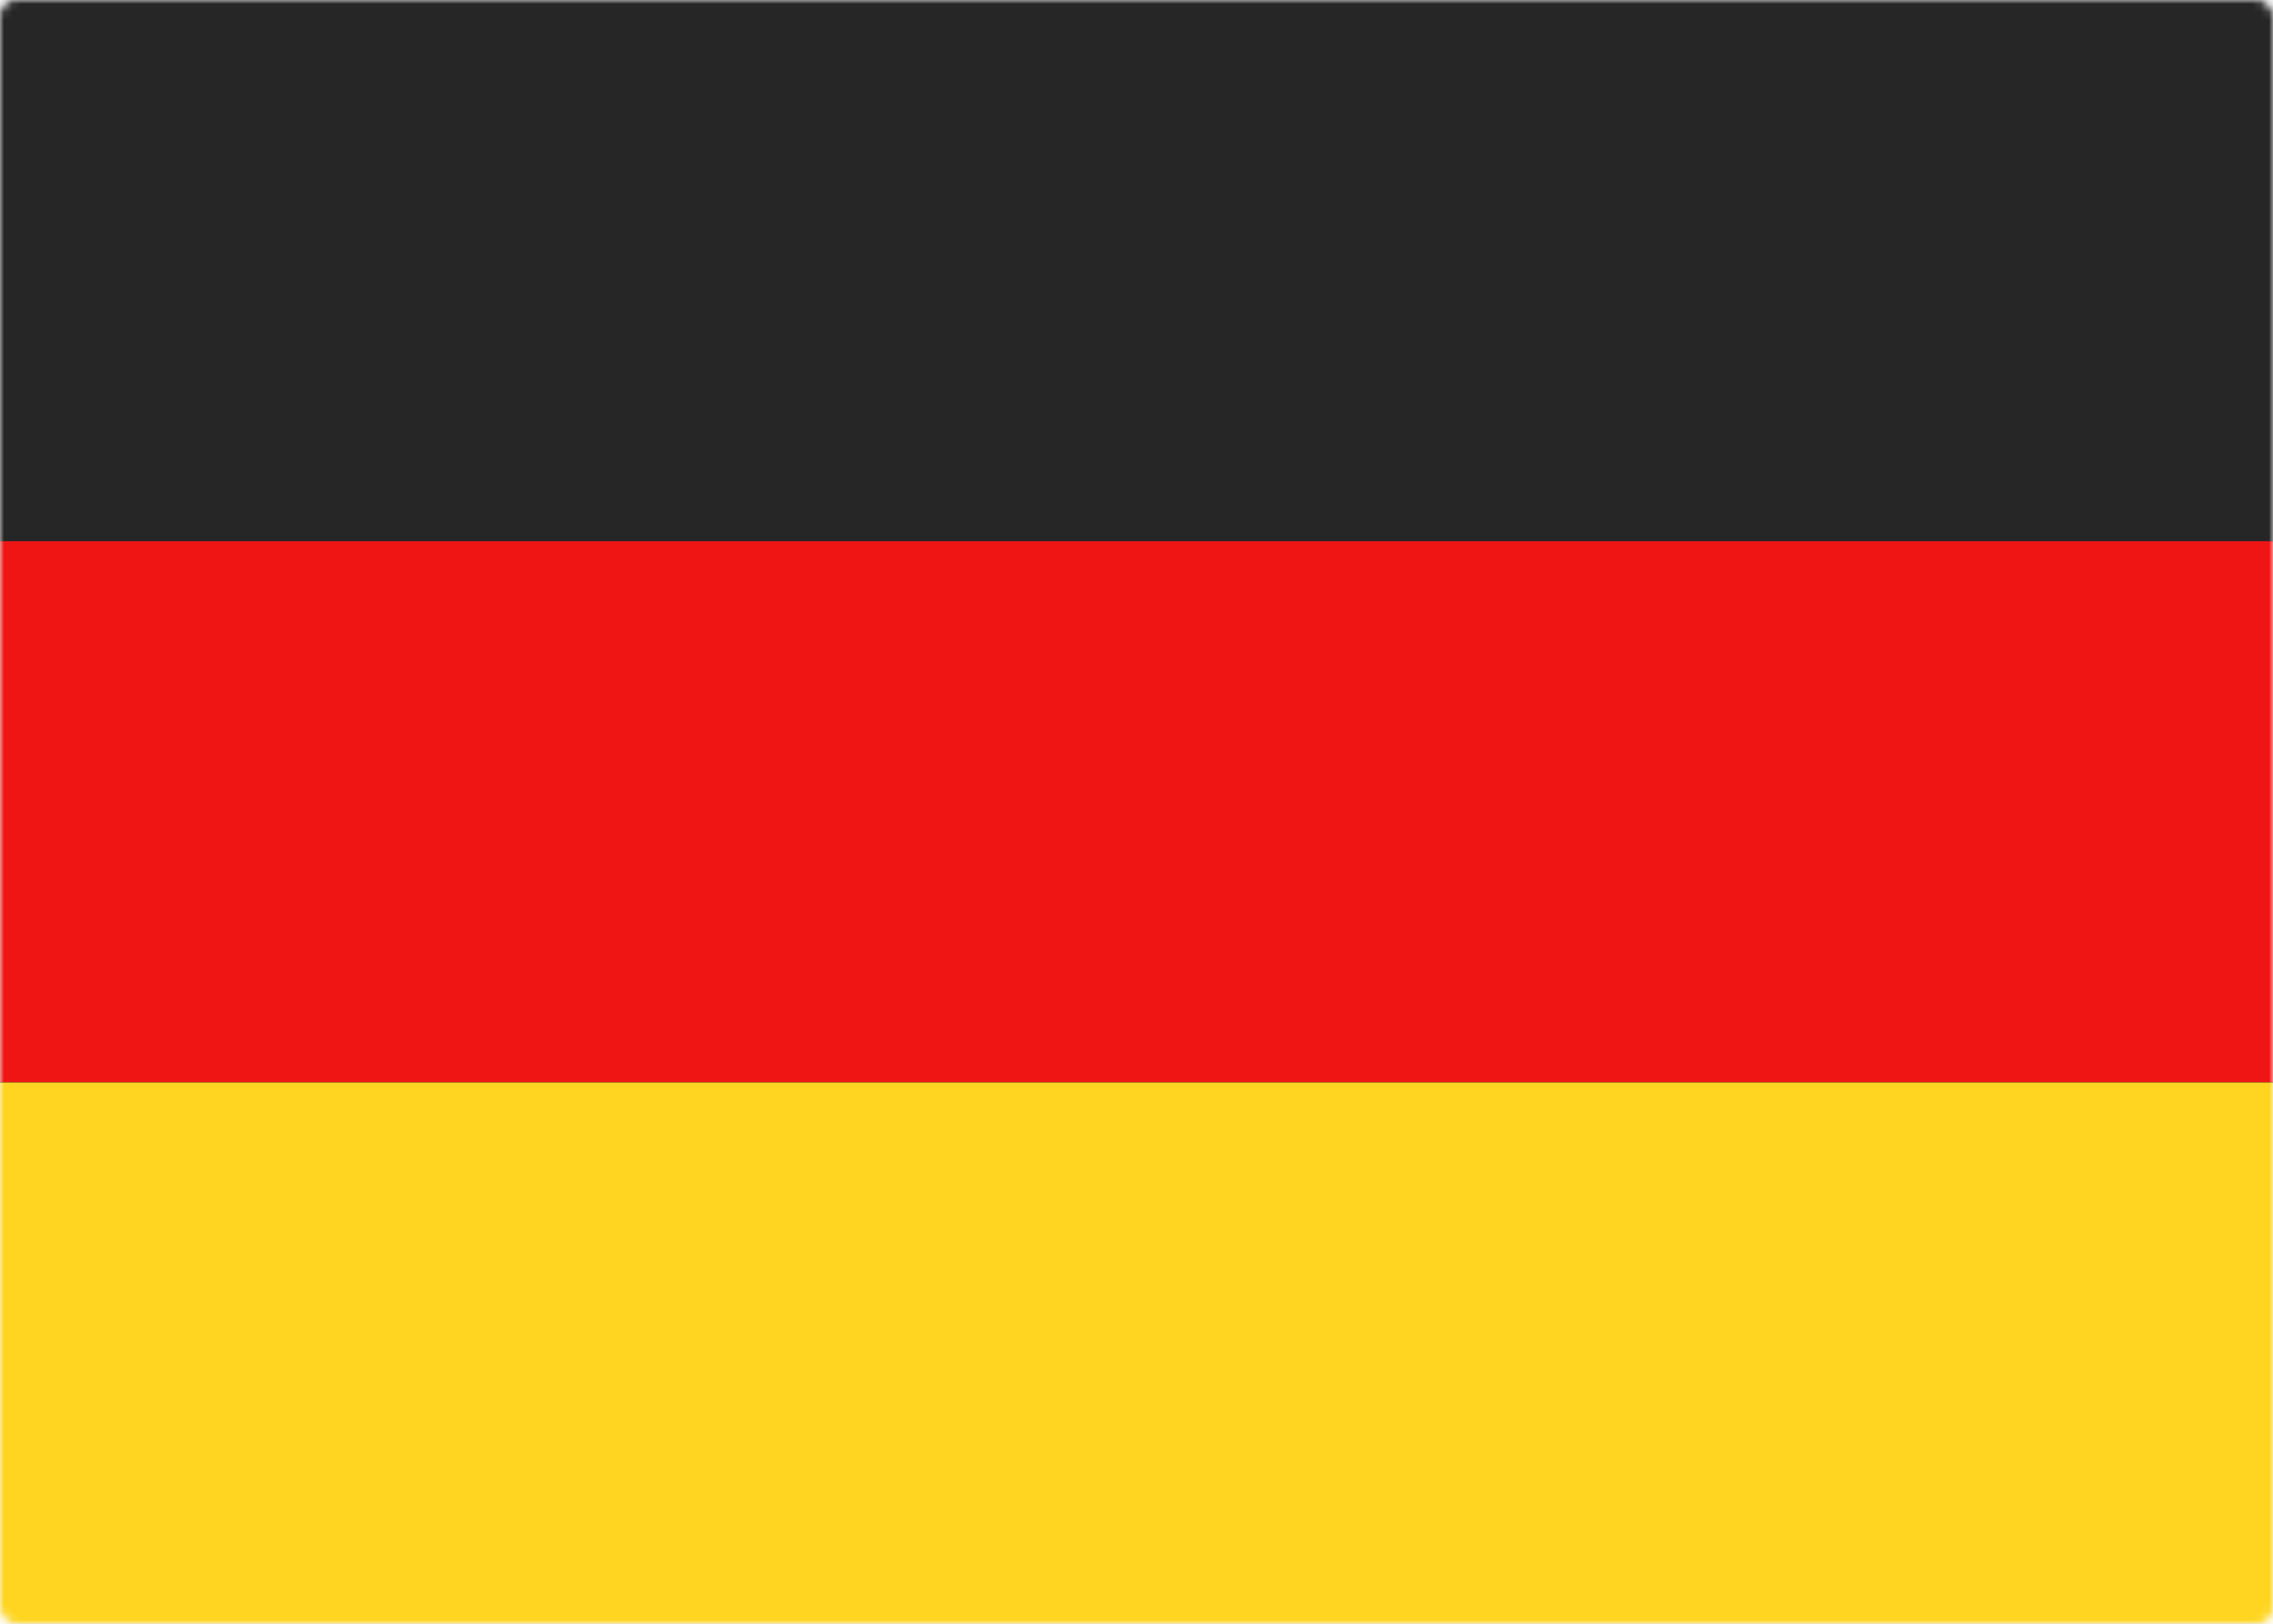 <svg width="280" height="200" viewBox="0 0 280 200" xmlns="http://www.w3.org/2000/svg" xmlns:xlink="http://www.w3.org/1999/xlink"><title>DE</title><defs><rect id="a" width="280" height="200" rx="2"/><path id="d" d="M0 66.667h280v66.667H0z"/><filter x="-.5%" y="-2.3%" width="101.1%" height="104.5%" filterUnits="objectBoundingBox" id="c"><feMorphology radius=".5" operator="dilate" in="SourceAlpha" result="shadowSpreadOuter1"/><feOffset in="shadowSpreadOuter1" result="shadowOffsetOuter1"/><feColorMatrix values="0 0 0 0 0 0 0 0 0 0 0 0 0 0 0 0 0 0 0.06 0" in="shadowOffsetOuter1"/></filter><path id="f" d="M0 133.333h280V200H0z"/><filter x="-.5%" y="-2.3%" width="101.1%" height="104.5%" filterUnits="objectBoundingBox" id="e"><feMorphology radius=".5" operator="dilate" in="SourceAlpha" result="shadowSpreadOuter1"/><feOffset in="shadowSpreadOuter1" result="shadowOffsetOuter1"/><feColorMatrix values="0 0 0 0 0 0 0 0 0 0 0 0 0 0 0 0 0 0 0.06 0" in="shadowOffsetOuter1"/></filter></defs><g fill="none" fill-rule="evenodd"><mask id="b" fill="#fff"><use xlink:href="#a"/></mask><use fill="#FFF" xlink:href="#a"/><path fill="#262626" mask="url(#b)" d="M0 0h280v66.667H0z"/><g mask="url(#b)"><use fill="#000" filter="url(#c)" xlink:href="#d"/><use fill="#F01515" xlink:href="#d"/></g><g mask="url(#b)"><use fill="#000" filter="url(#e)" xlink:href="#f"/><use fill="#FFD521" xlink:href="#f"/></g></g></svg>